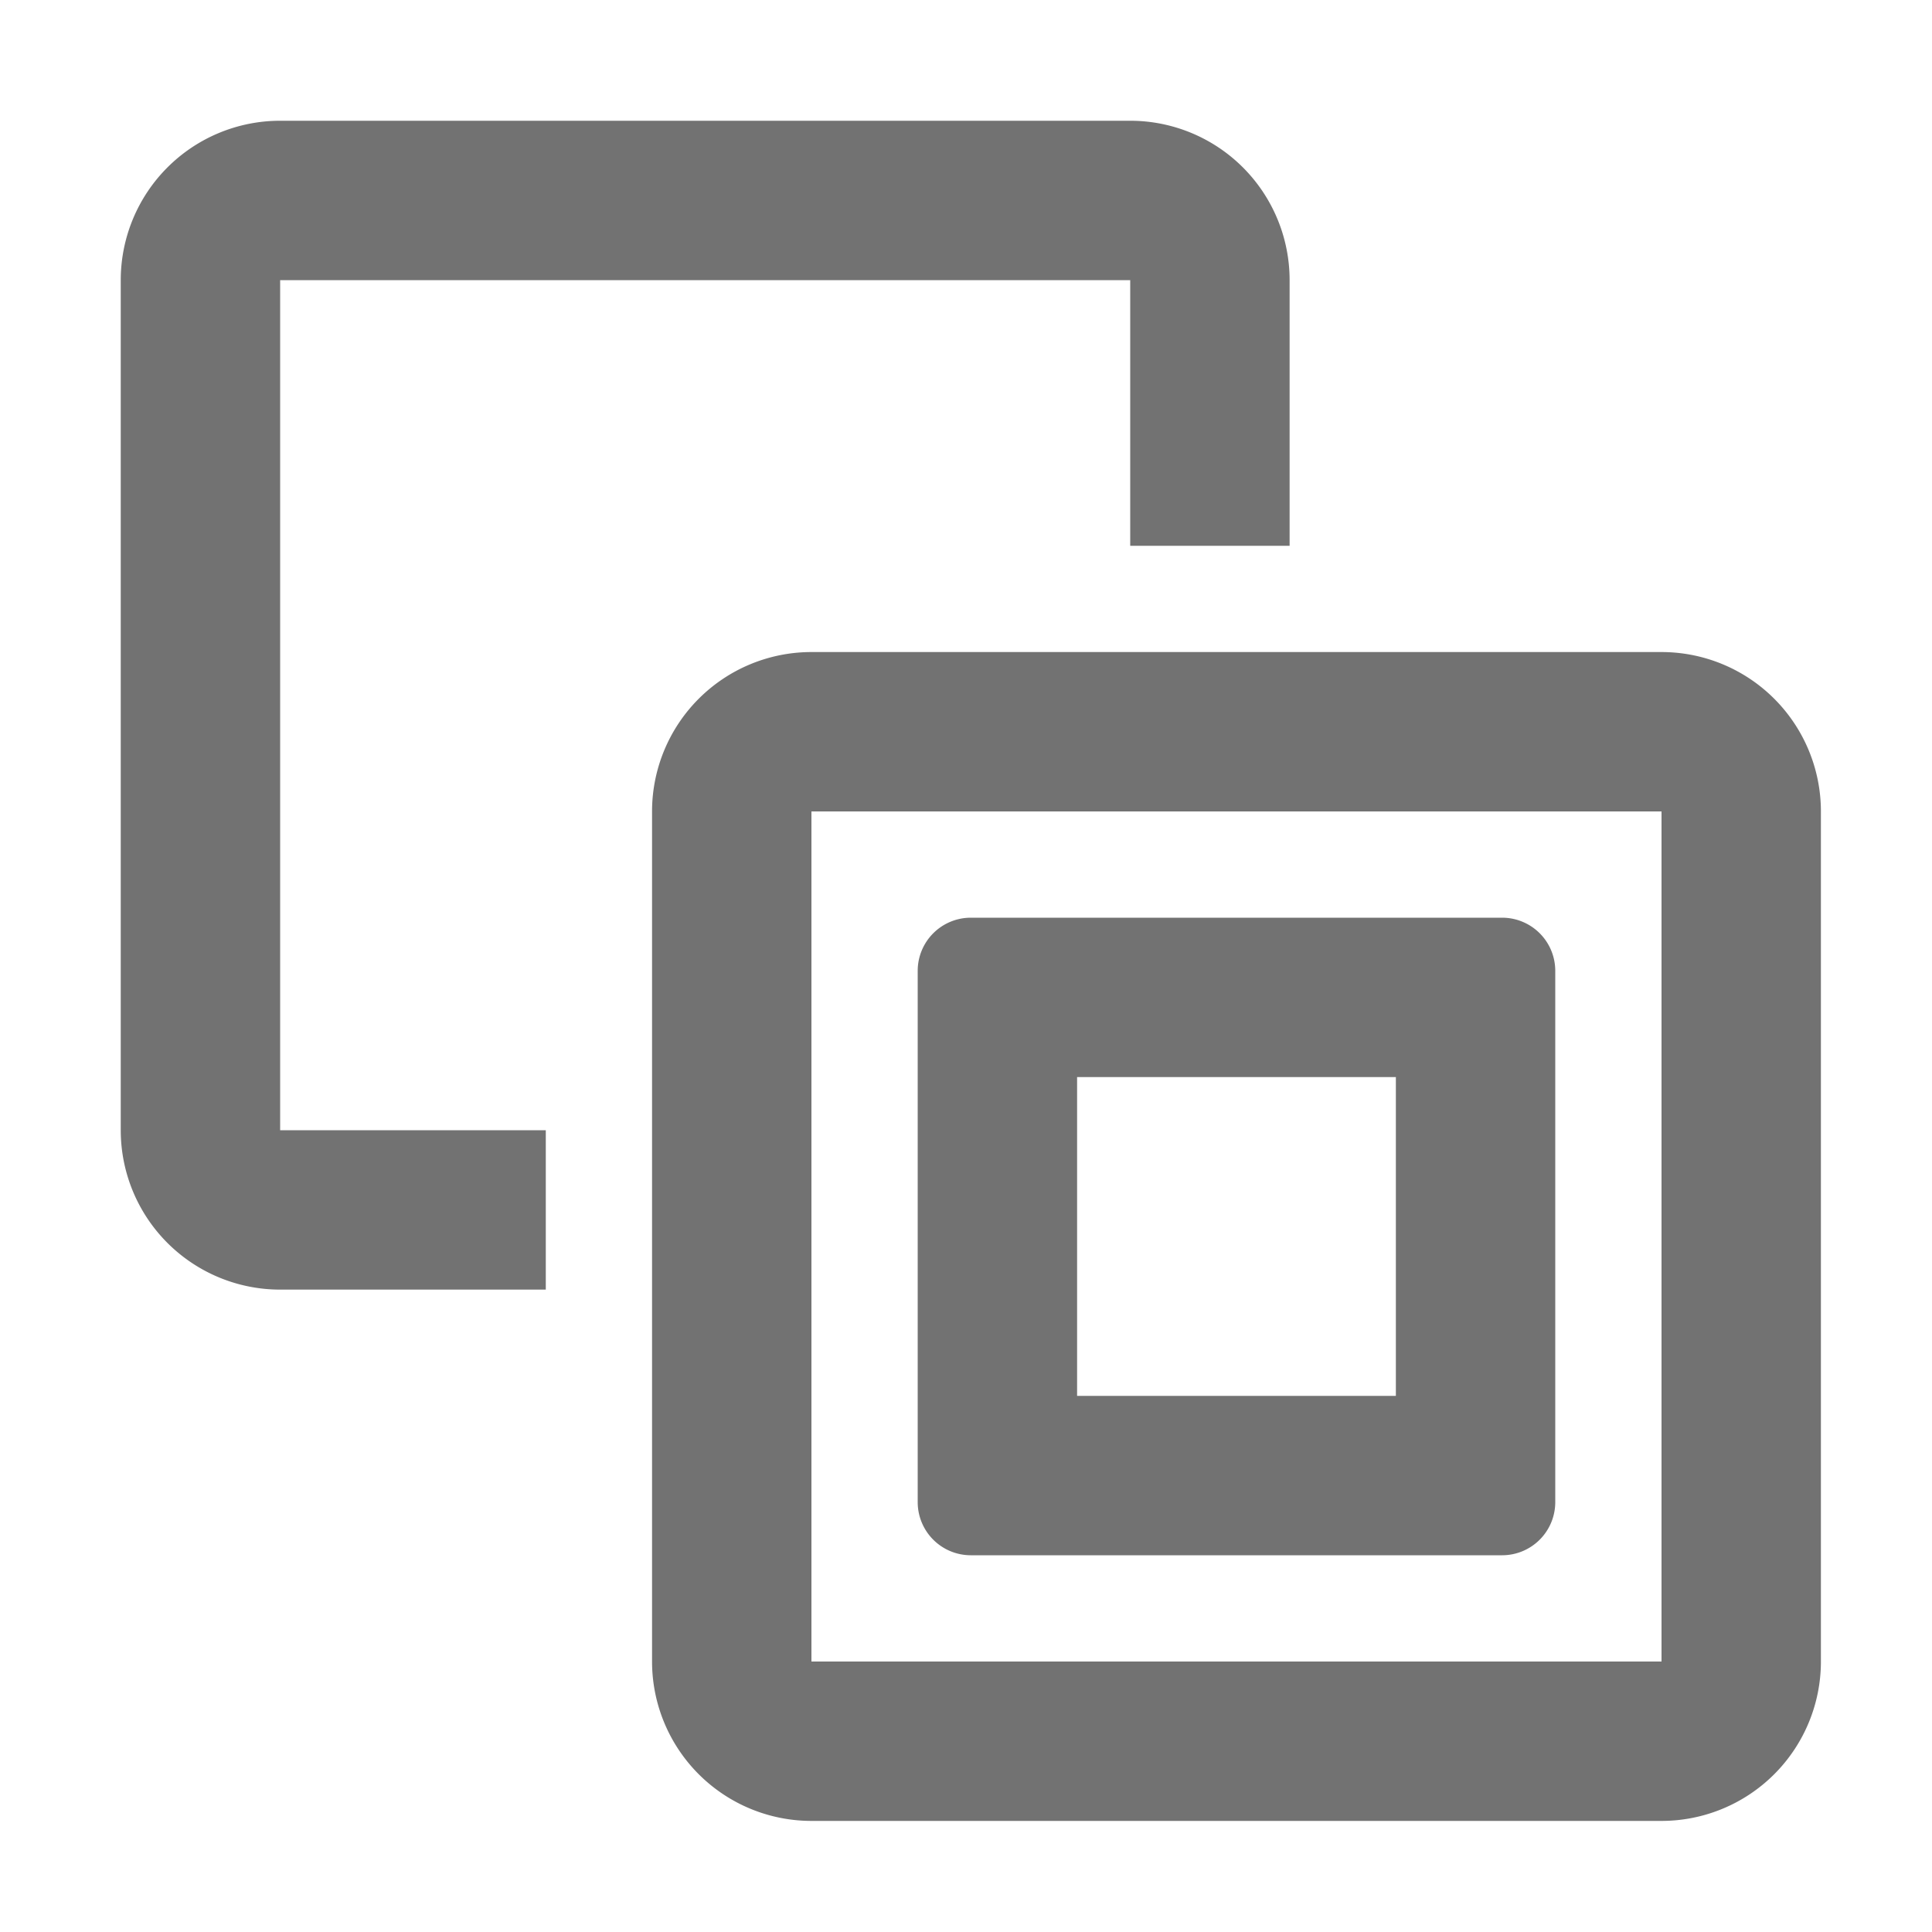 ﻿<?xml version='1.0' encoding='UTF-8'?>
<svg viewBox="-2 -2 32 32" xmlns="http://www.w3.org/2000/svg">
  <g transform="matrix(0.055, 0, 0, 0.055, 0, 0)">
    <path d="M48, 48L304, 48L304, 128L352, 128L352, 48A48 48 0 0 0 304, 0L48, 0A48 48 0 0 0 0, 48L0, 304A48 48 0 0 0 48, 352L128, 352L128, 304L48, 304zM256, 432L416, 432A16 16 0 0 0 432, 416L432, 256A16 16 0 0 0 416, 240L256, 240A16 16 0 0 0 240, 256L240, 416A16 16 0 0 0 256, 432zM288, 288L384, 288L384, 384L288, 384zM464, 160L208, 160A48 48 0 0 0 160, 208L160, 464A48 48 0 0 0 208, 512L464, 512A48 48 0 0 0 512, 464L512, 208A48 48 0 0 0 464, 160zM464, 464L208, 464L208, 208L464, 208z" fill="#727272" fill-opacity="1" class="Black" />
  </g>
</svg>